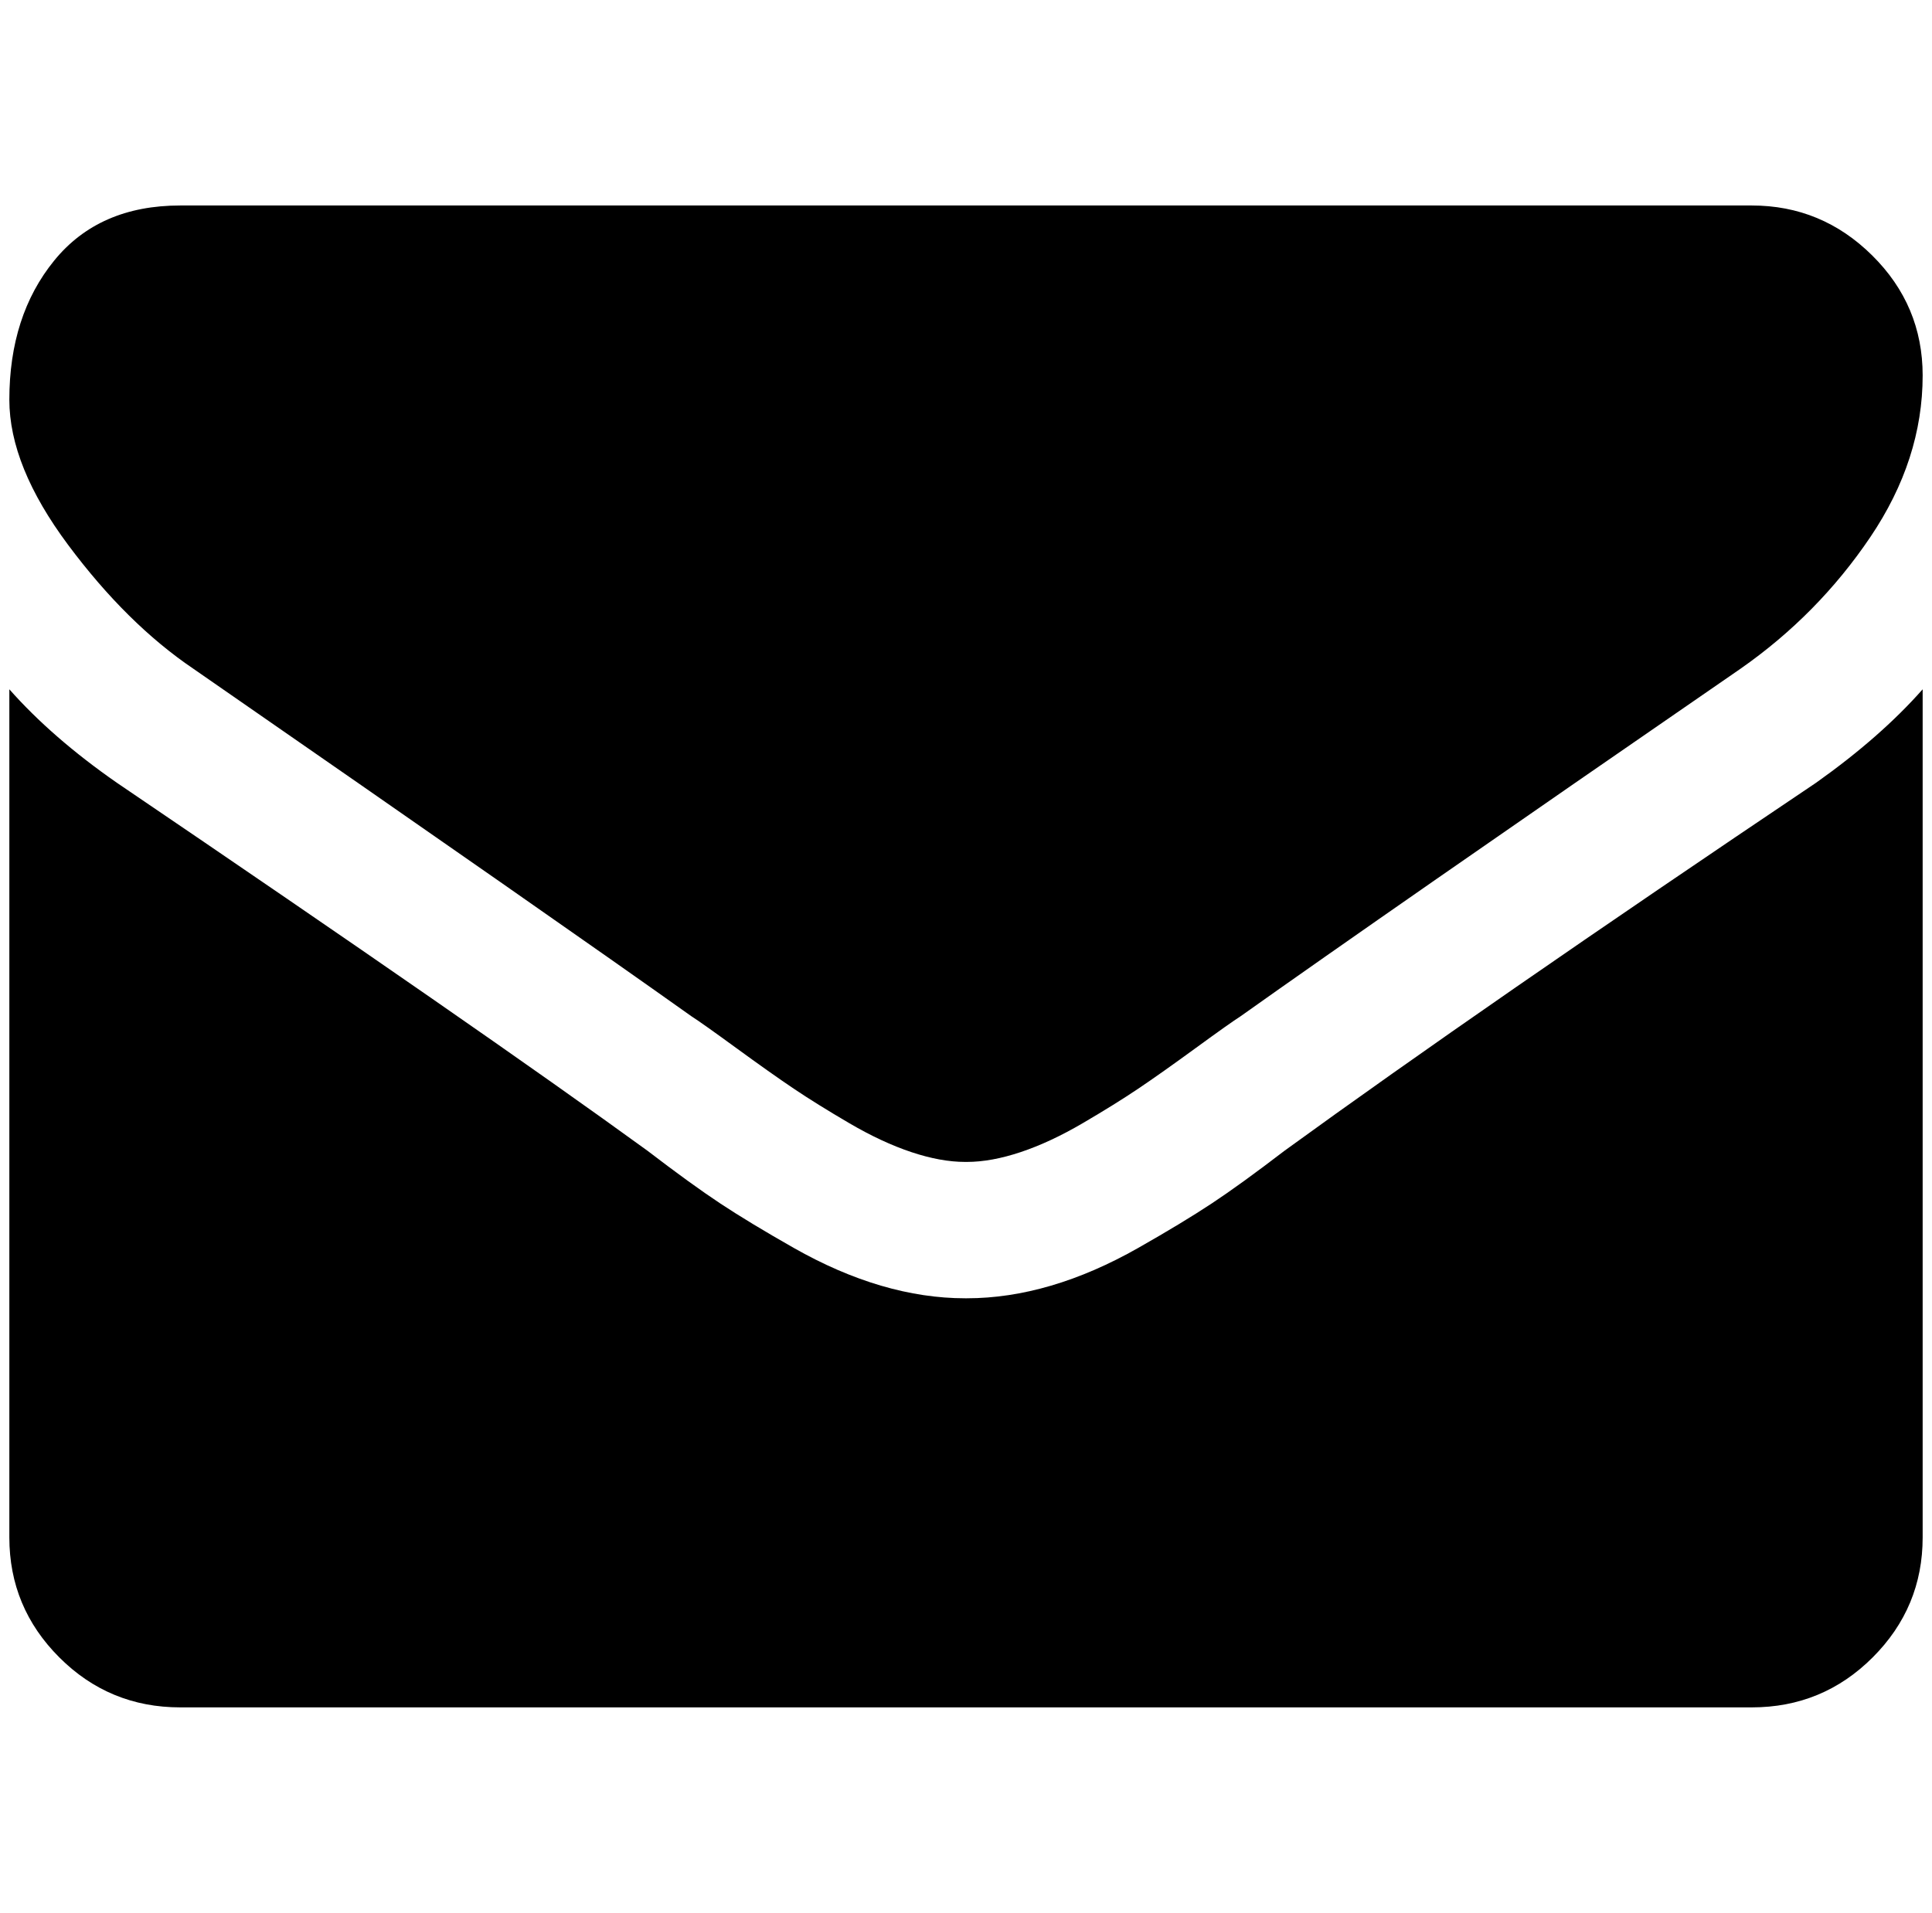 <?xml version="1.0" standalone="no"?>
<!DOCTYPE svg PUBLIC "-//W3C//DTD SVG 1.1//EN" "http://www.w3.org/Graphics/SVG/1.1/DTD/svg11.dtd" >
<svg xmlns="http://www.w3.org/2000/svg" xmlns:xlink="http://www.w3.org/1999/xlink" version="1.1" viewBox="-10 0 2068 2048">
   <path fill="currentColor"
d="M2048 738v908q0 75 -53.5 128.5t-129.5 53.5h-1682q-76 0 -129.5 -53.5t-53.5 -128.5v-908q46 52 115 100q389 264 568 394q47 36 78 56.5t78.5 47.5t93.5 40.5t90 13.5h1h1q44 0 90 -13.5t93.5 -40.5t78.5 -47.5t78 -56.5q212 -154 569 -394q69 -49 114 -100zM2048 402
q0 90 -56 173t-139 141q-383 264 -535 372q-11 7 -48 34t-61.5 43.5t-59.5 37t-66.5 31t-57.5 10.5h-1h-1q-26 0 -57.5 -10.5t-66.5 -31t-59.5 -37t-61.5 -43.5t-48 -34q-142 -101 -533 -372q-71 -48 -134 -132.5t-63 -155.5q0 -90 48 -149t135 -59h1682q75 0 129 53.5
t54 128.5z" />
</svg>
